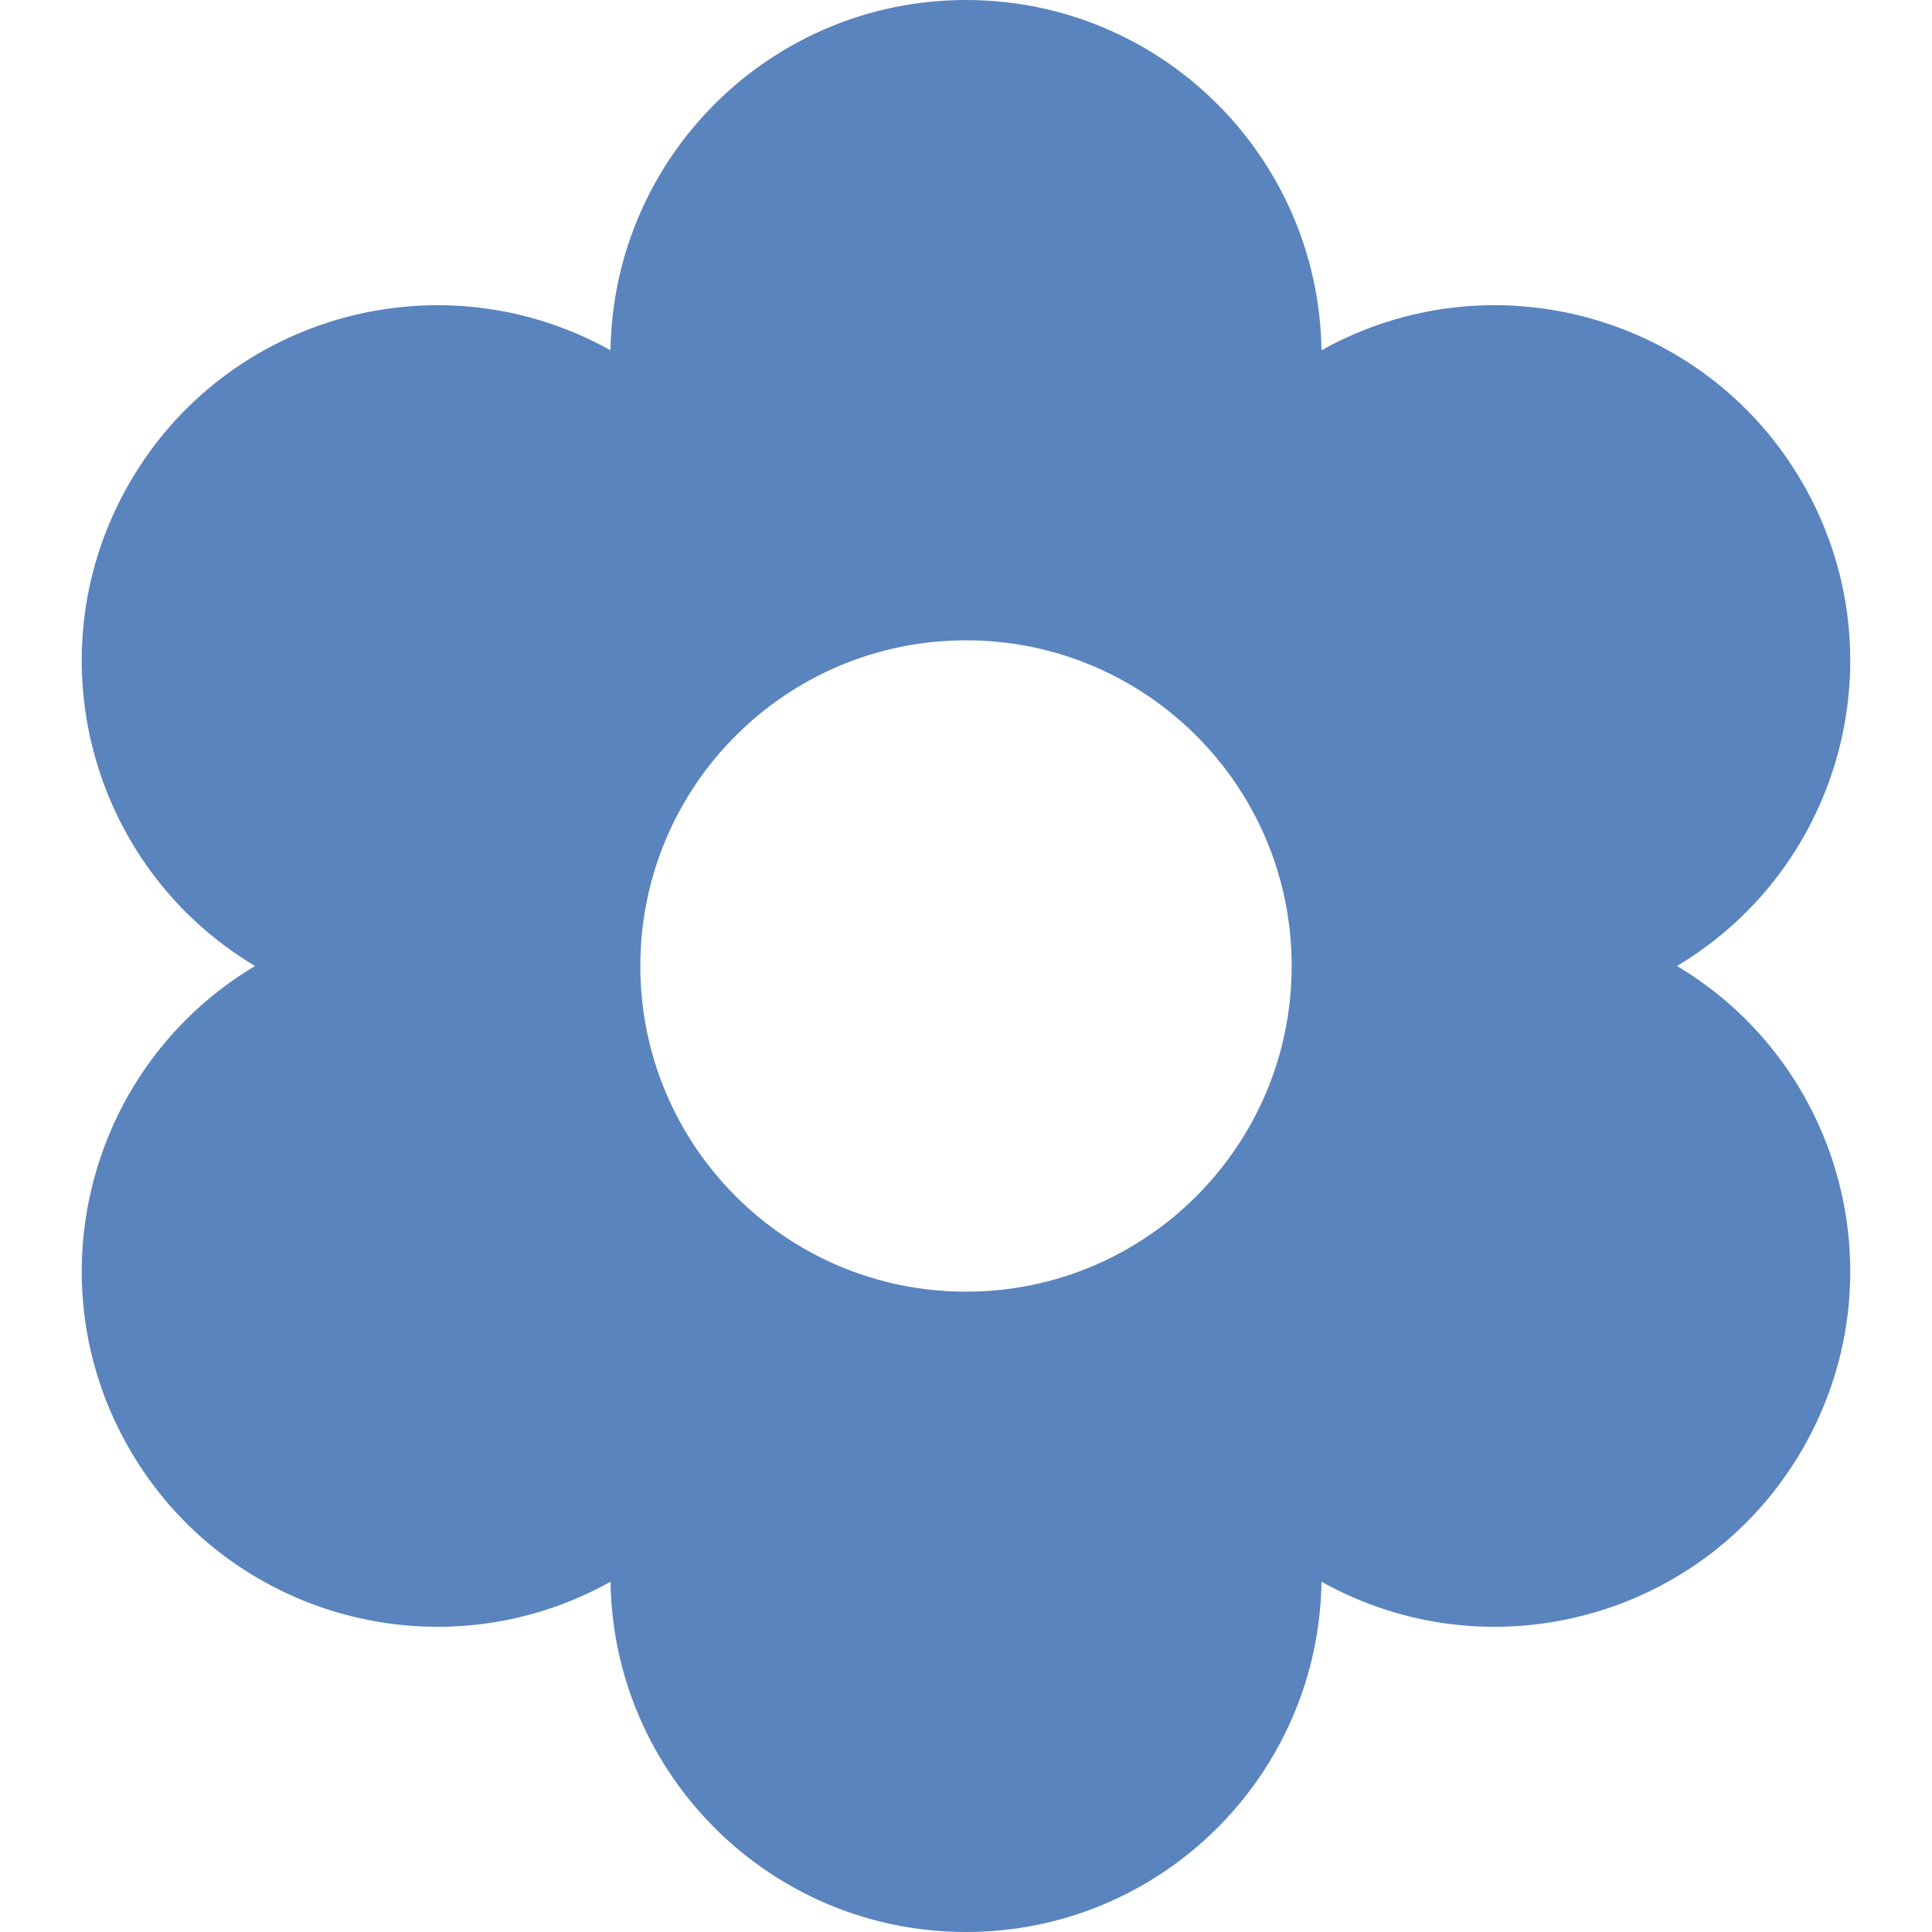 <?xml version="1.0" encoding="iso-8859-1"?>
<!-- Generator: Adobe Illustrator 16.0.0, SVG Export Plug-In . SVG Version: 6.00 Build 0)  -->
<!DOCTYPE svg PUBLIC "-//W3C//DTD SVG 1.1//EN" "http://www.w3.org/Graphics/SVG/1.1/DTD/svg11.dtd">
<svg version="1.1" id="Capa_1" xmlns="http://www.w3.org/2000/svg" xmlns:xlink="http://www.w3.org/1999/xlink" x="0px" y="0px"
	 width="407.814px" height="407.814px" viewBox="0 0 407.814 407.814" style="enable-background:new 0 0 407.814 407.814;"
	 xml:space="preserve">
<g>
	<path fill="#5a84bd" d="M353.985,203.905c35.145-20.995,47.049-66.379,26.508-101.954c-20.54-35.575-65.794-47.957-101.547-28.017
		C278.336,33.001,244.985,0,203.907,0c-41.079,0-74.431,33.001-75.039,73.937c-35.754-19.94-81.01-7.557-101.549,28.02
		C6.78,137.531,18.683,182.915,53.83,203.908c-35.146,20.995-47.05,66.379-26.51,101.954c20.54,35.576,65.796,47.958,101.55,28.017
		c0.607,40.936,33.96,73.938,75.039,73.936c41.08,0,74.43-33.002,75.038-73.936c35.754,19.939,81.011,7.557,101.548-28.021
		C401.035,270.282,389.13,224.898,353.985,203.905z M203.907,272.65c-37.966,0-68.744-30.777-68.744-68.744
		s30.778-68.744,68.744-68.744c37.965,0,68.744,30.777,68.744,68.744S241.873,272.65,203.907,272.65z"/>
</g>
<g>
</g>
<g>
</g>
<g>
</g>
<g>
</g>
<g>
</g>
<g>
</g>
<g>
</g>
<g>
</g>
<g>
</g>
<g>
</g>
<g>
</g>
<g>
</g>
<g>
</g>
<g>
</g>
<g>
</g>
</svg>
